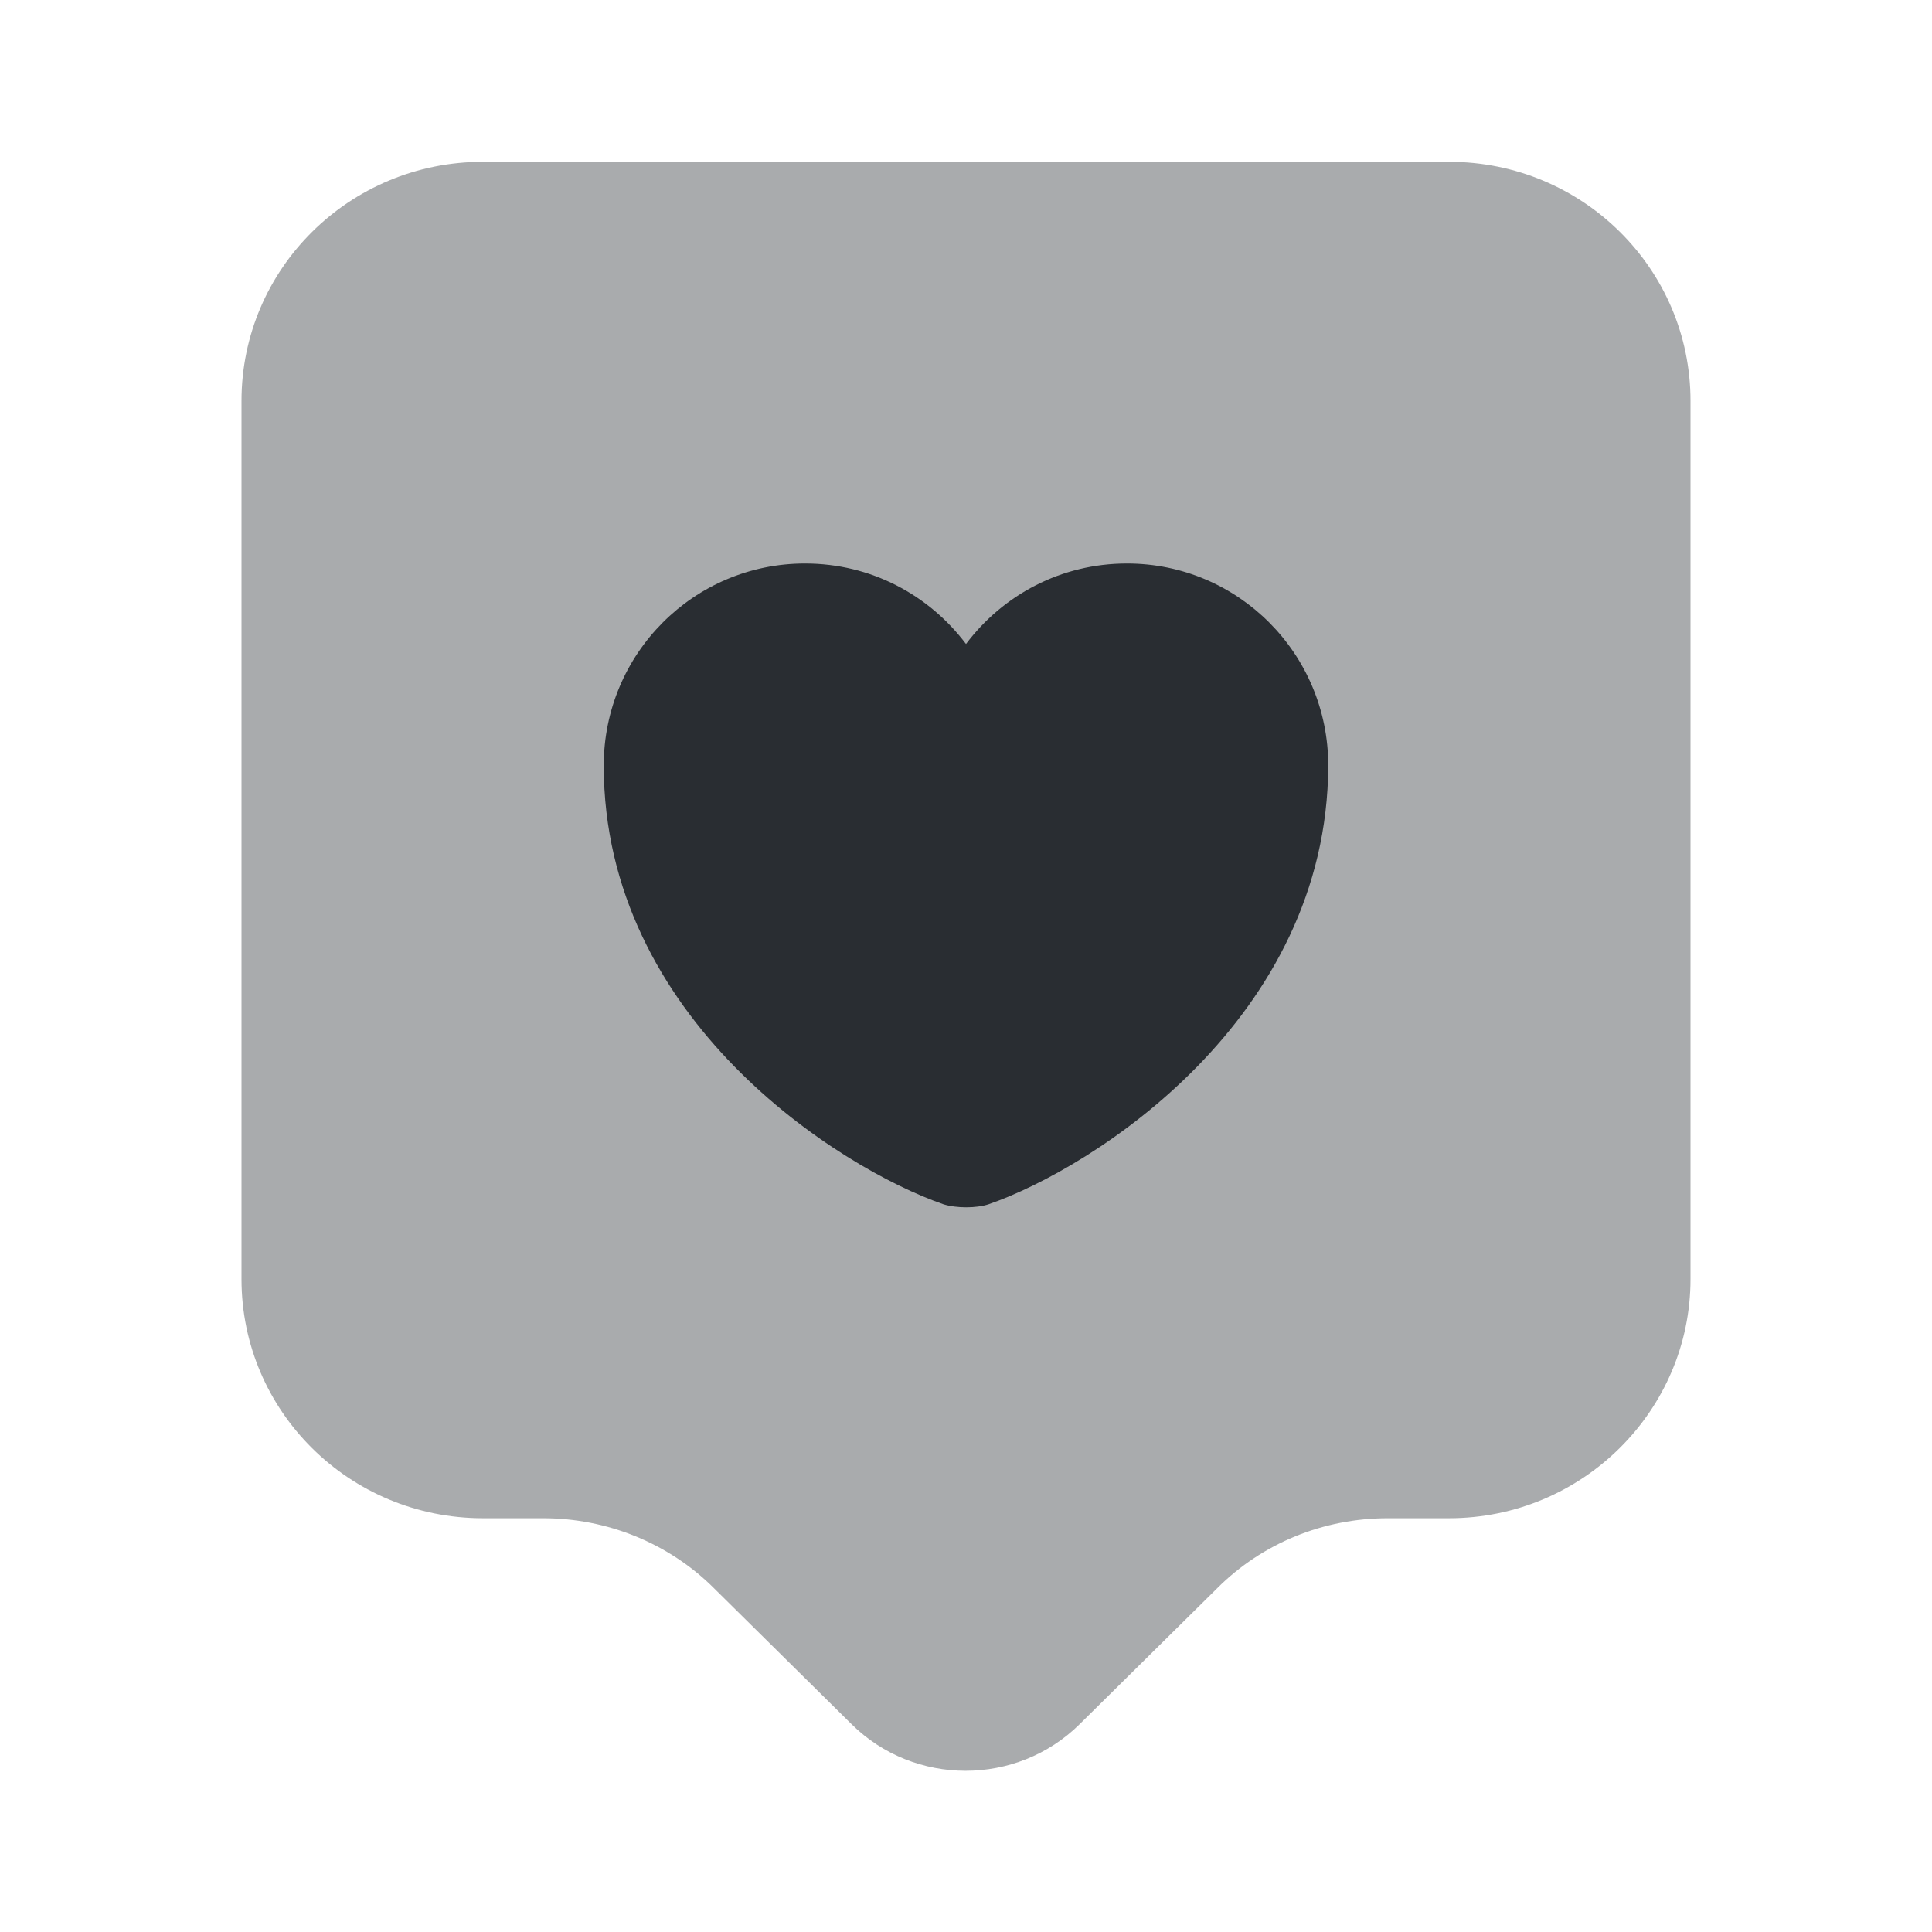 <svg xmlns="http://www.w3.org/2000/svg" width="24" height="24" viewBox="0 0 24 24">
  <defs/>
  <path fill="#292D32" opacity="0.4" d="M18,18.86 L17.24,18.86 C16.44,18.86 15.68,19.17 15.12,19.73 L13.41,21.42 C12.63,22.19 11.36,22.19 10.58,21.42 L8.87,19.73 C8.31,19.17 7.54,18.86 6.75,18.86 L6,18.86 C4.34,18.86 3,17.53 3,15.89 L3,4.98 C3,3.34 4.34,2.01 6,2.01 L18,2.01 C19.66,2.01 21,3.34 21,4.98 L21,15.89 C21,17.52 19.66,18.86 18,18.86 Z"/>
  <path fill="#292D32" d="M12.28,14.96 C12.13,15.01 11.88,15.01 11.72,14.96 C10.42,14.51 7.5,12.66 7.5,9.51 C7.5,8.12 8.62,7 10,7 C10.82,7 11.54,7.39 12,8 C12.46,7.39 13.18,7 14,7 C15.38,7 16.5,8.12 16.5,9.51 C16.49,12.66 13.58,14.51 12.28,14.96 Z"/>
</svg>

